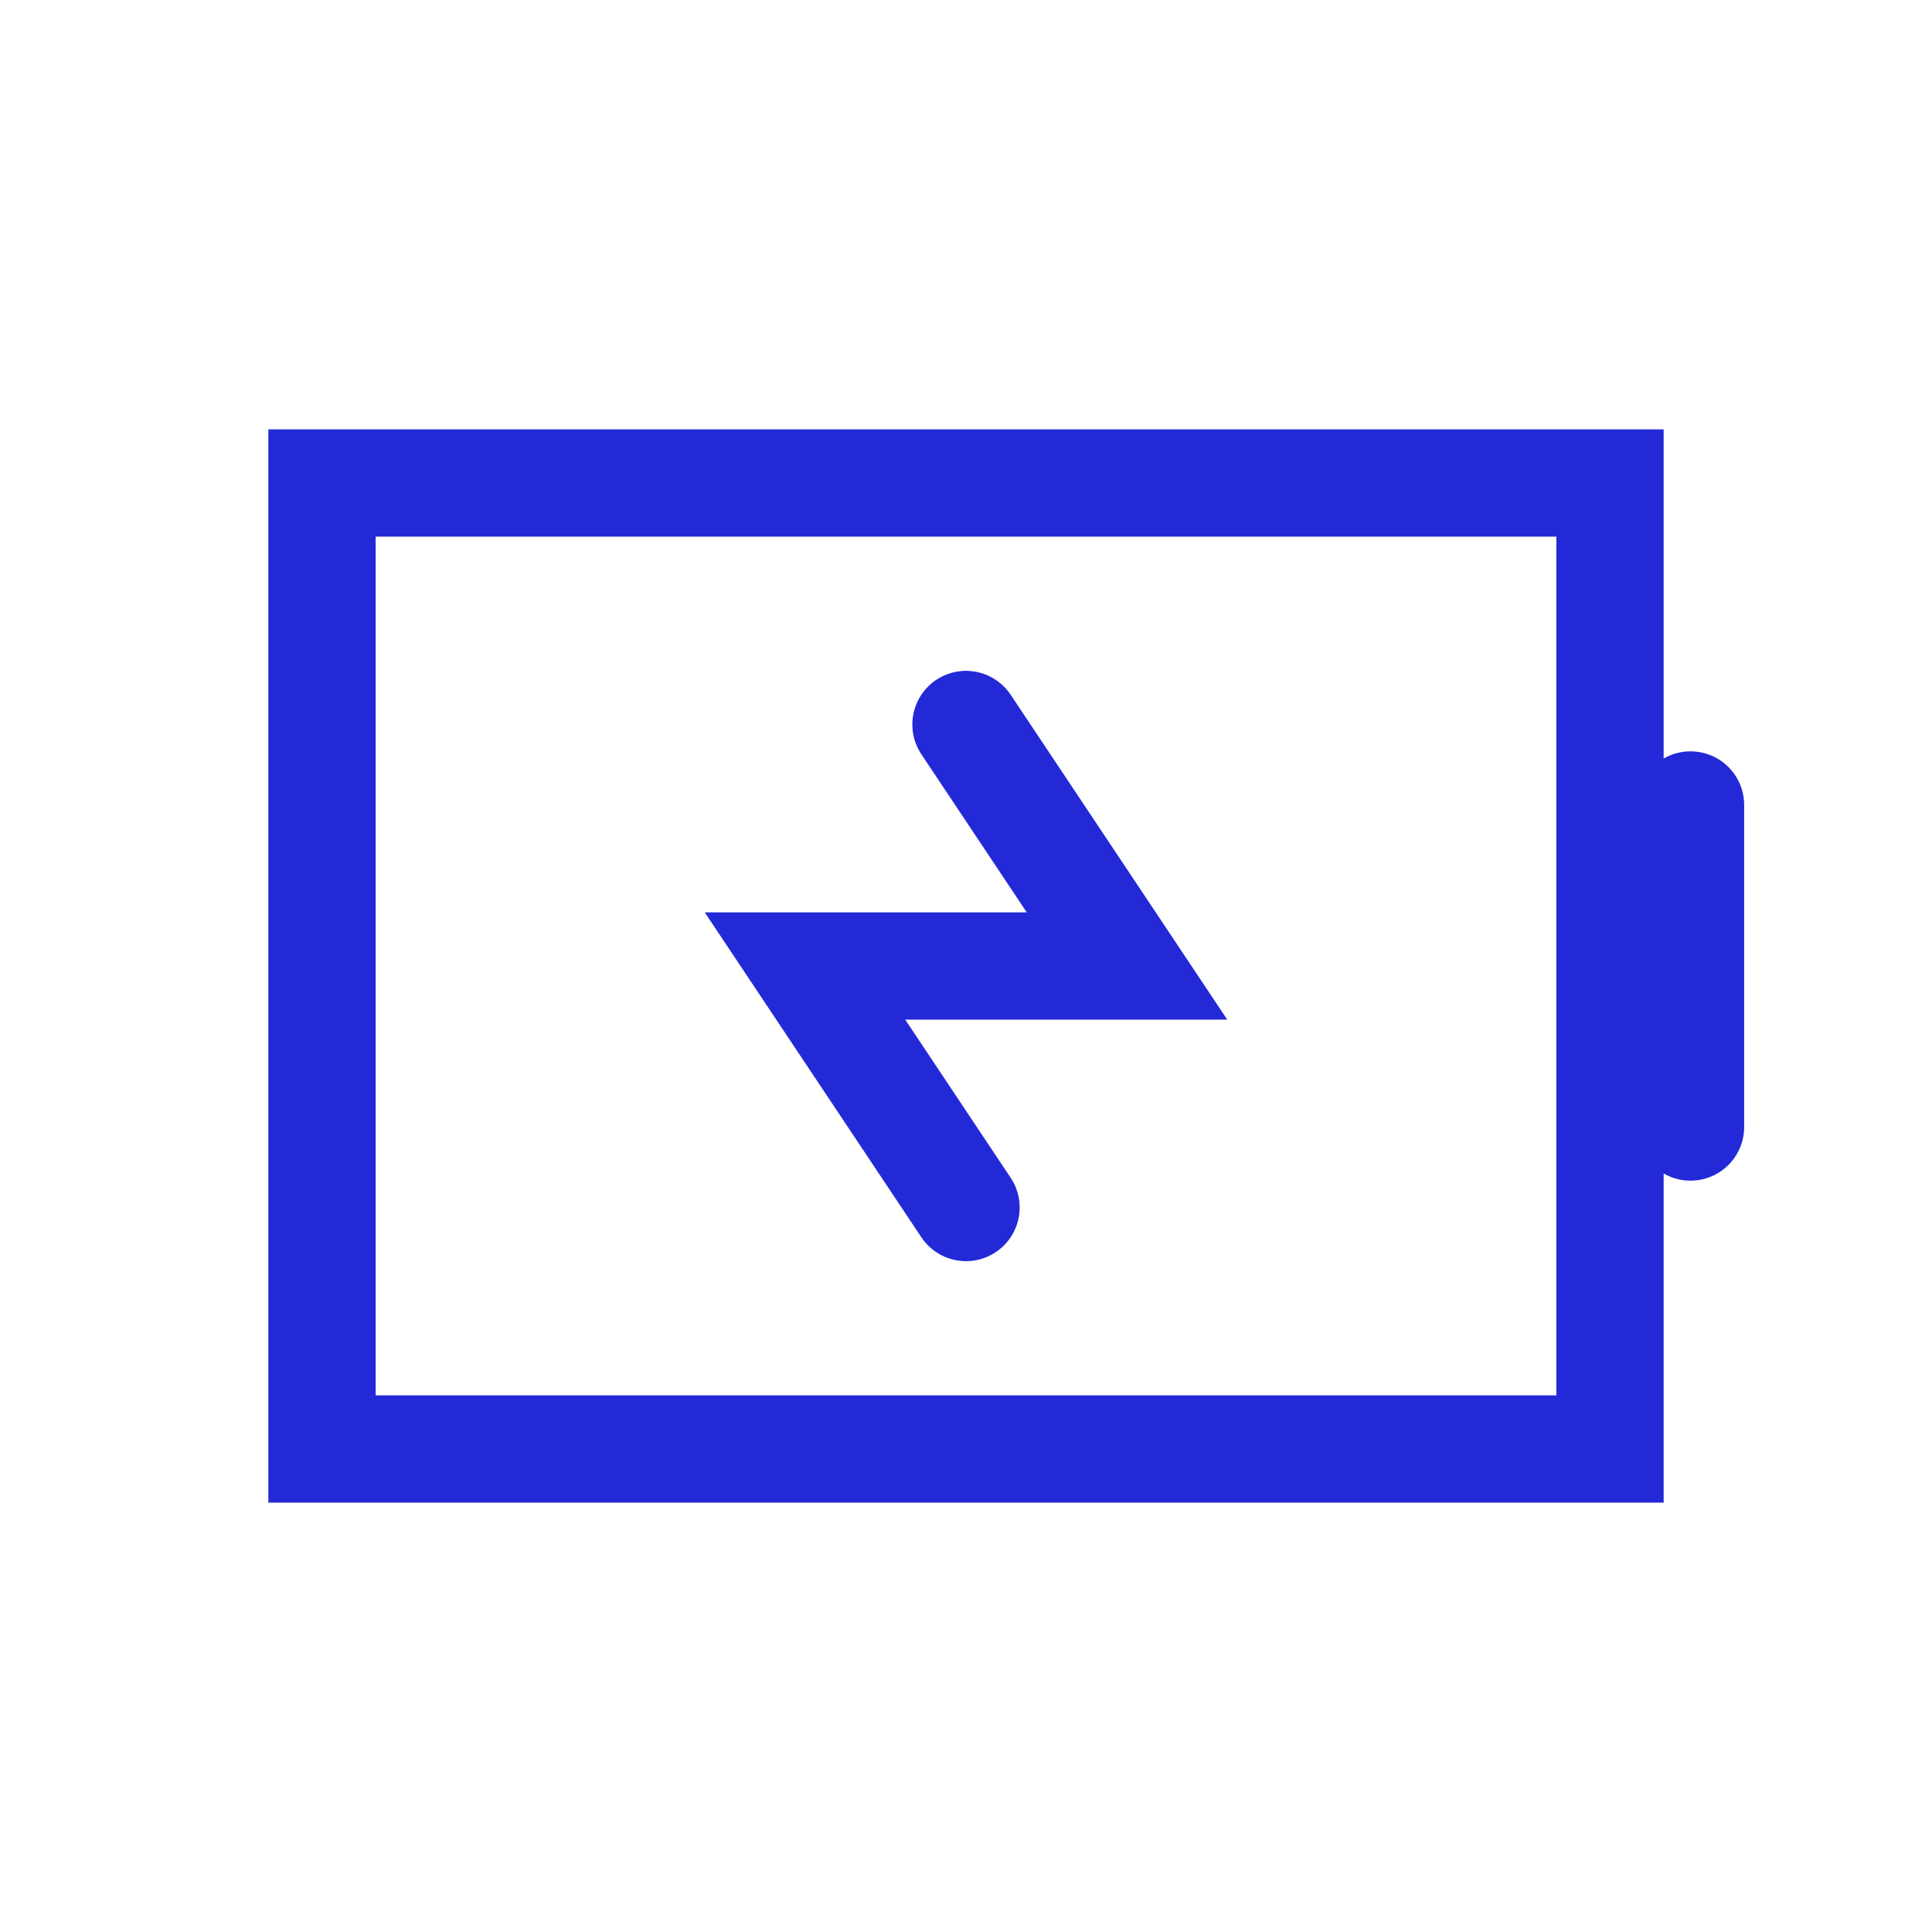 <svg role="img" xmlns="http://www.w3.org/2000/svg" width="72px" height="72px" viewBox="0 0 24 24" aria-labelledby="batteryChargingIconTitle" stroke="#2329D6" stroke-width="1.333" stroke-linecap="round" stroke-linejoin="miter" fill="none" color="#2329D6"> <title id="batteryChargingIconTitle">BatteryCharging</title> <path d="M21 14v-4"/> <path d="M20 6H4v12h16z"/> <polyline points="12 9 14 12 10 12 12 15"/> </svg>